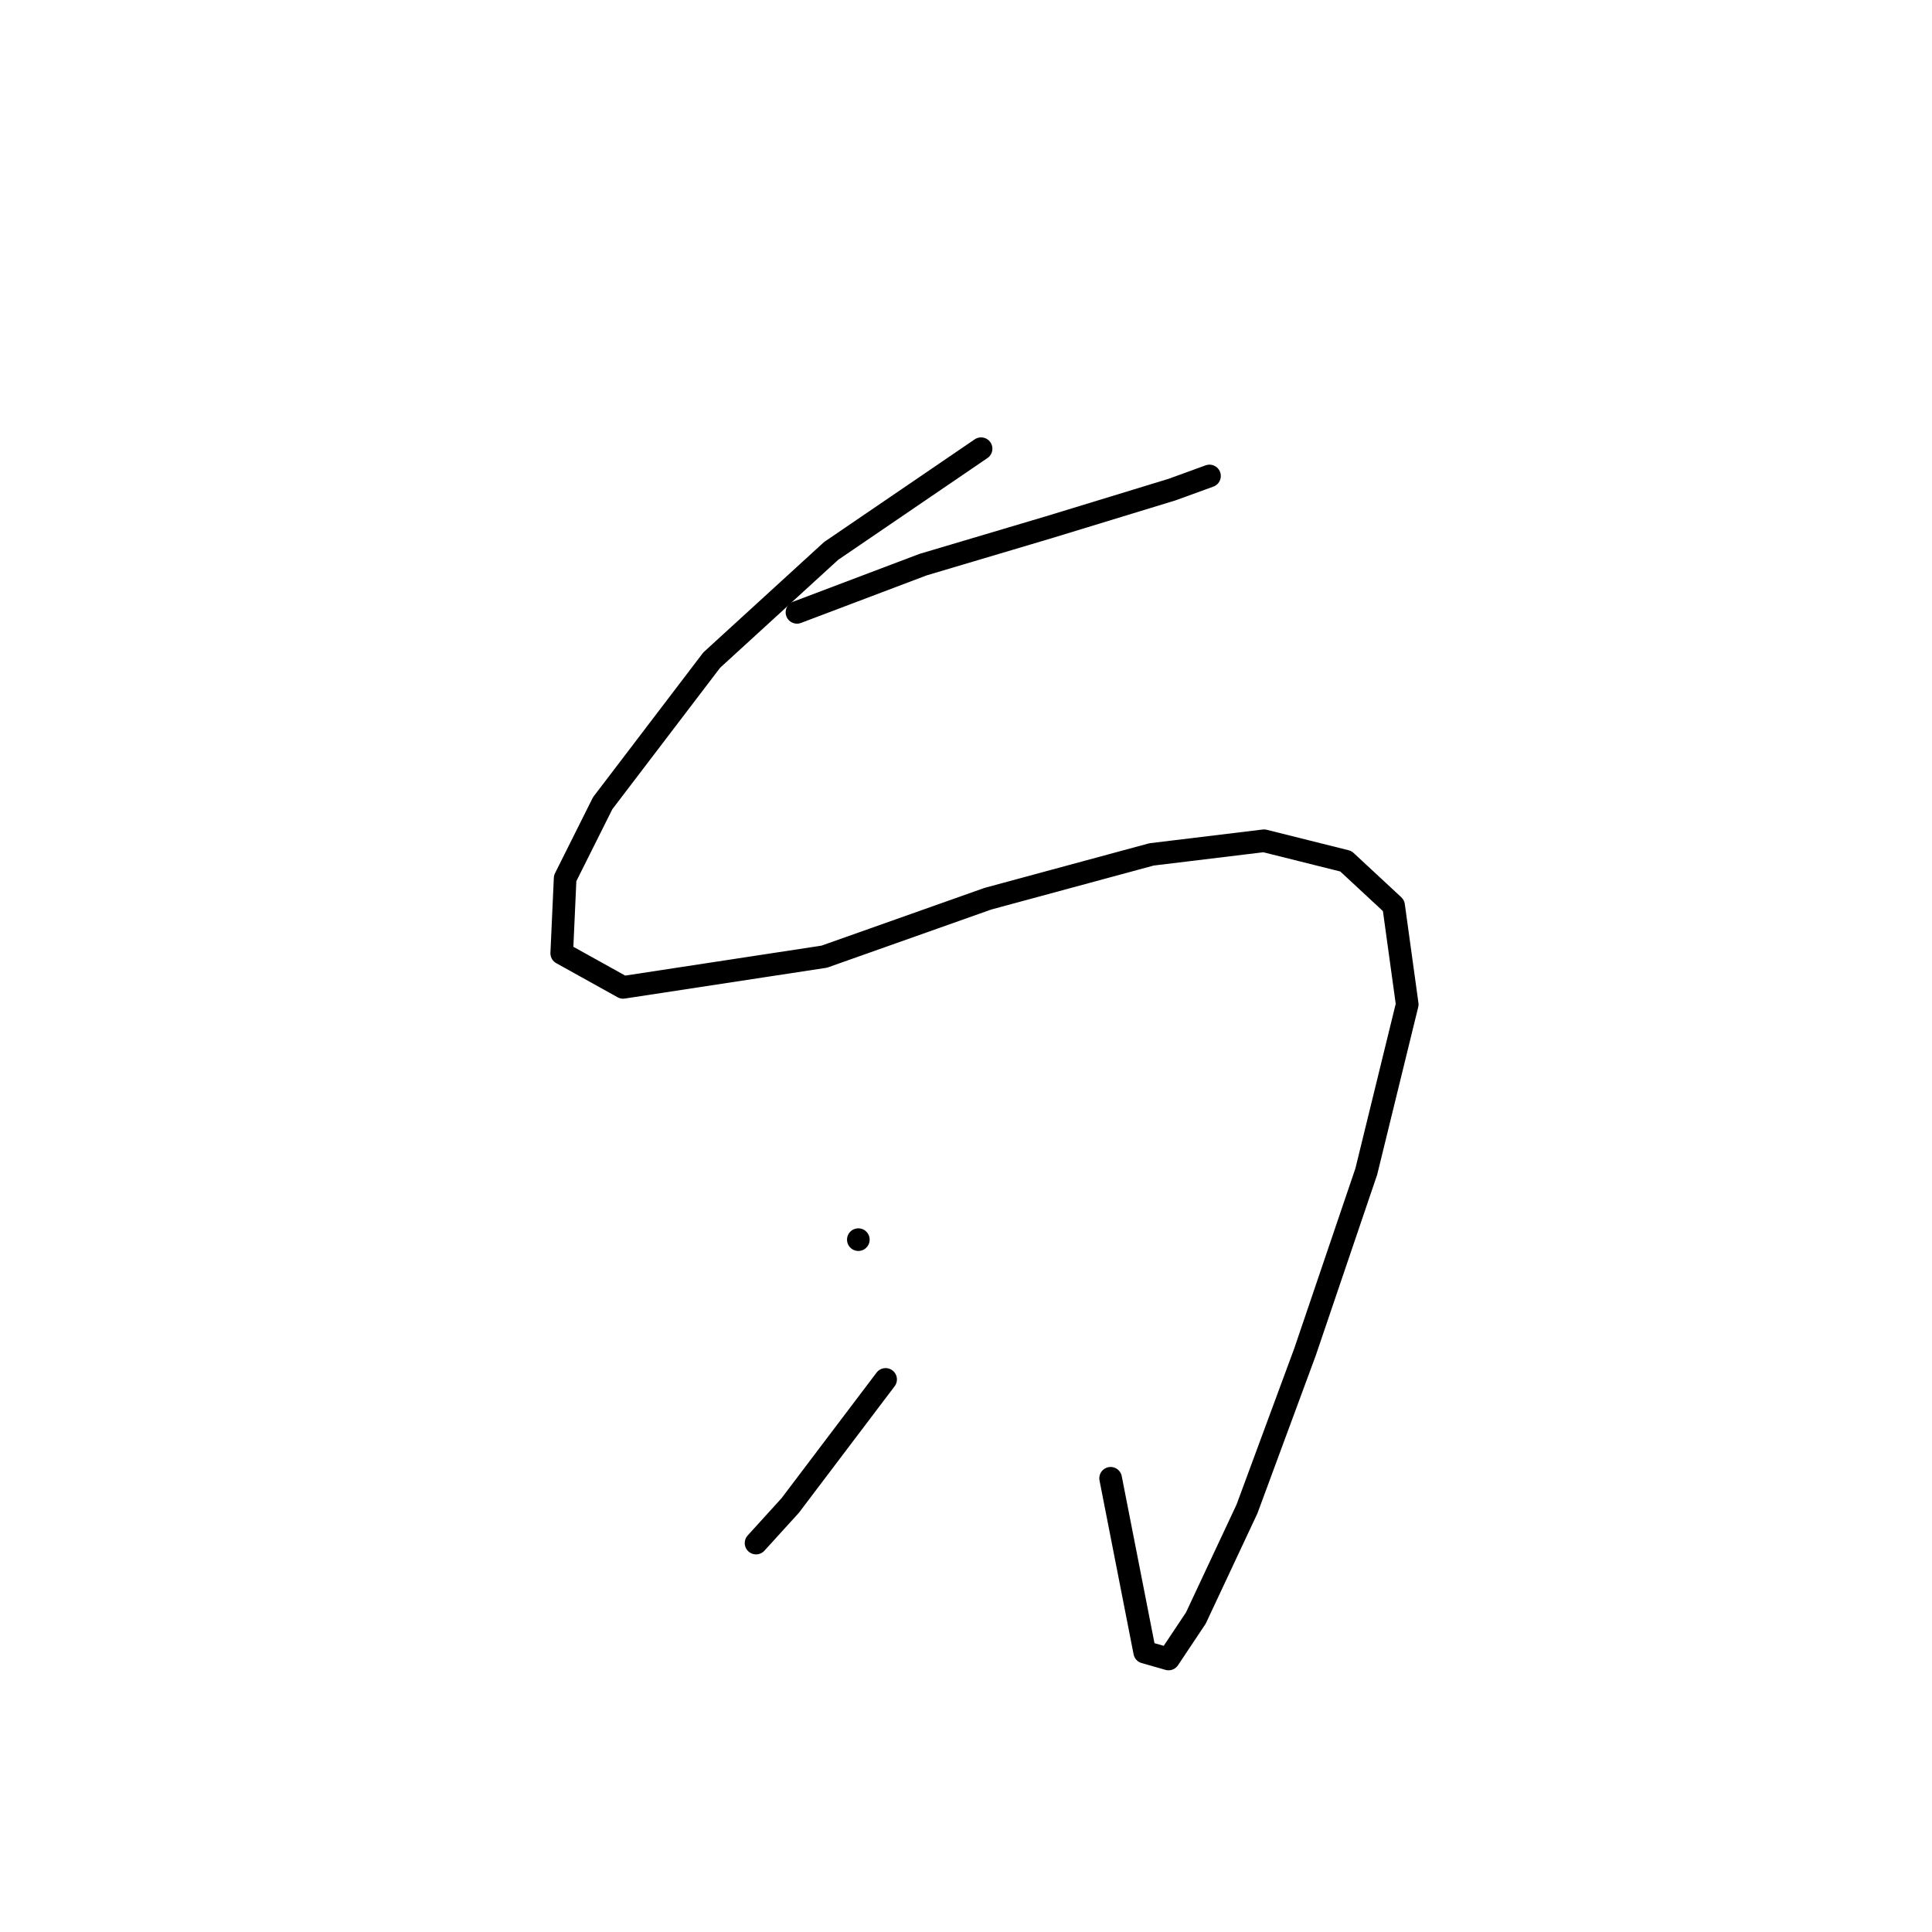 <?xml version="1.0" standalone="no"?>
    <svg width="256" height="256" xmlns="http://www.w3.org/2000/svg" version="1.1">
    <polyline stroke="black" stroke-width="3" stroke-linecap="round" fill="transparent" stroke-linejoin="round" points="105.603 81.139 122.317 74.815 139.031 69.846 155.294 64.877 160.263 63.07 160.263 63.07 " />
        <polyline stroke="black" stroke-width="3" stroke-linecap="round" fill="transparent" stroke-linejoin="round" points="129.997 59.456 110.12 73.008 94.309 87.464 79.854 106.437 74.885 116.375 74.433 126.313 82.564 130.831 109.217 126.765 130.9 119.085 152.584 113.213 167.491 111.406 178.333 114.116 184.657 119.989 186.464 133.089 181.043 155.225 172.912 179.167 165.232 199.947 158.456 214.402 154.842 219.823 151.68 218.92 147.163 195.881 147.163 195.881 " />
        <polyline stroke="black" stroke-width="3" stroke-linecap="round" fill="transparent" stroke-linejoin="round" points="117.348 182.781 104.699 199.495 100.182 204.464 100.182 204.464 " />
        <polyline stroke="black" stroke-width="3" stroke-linecap="round" fill="transparent" stroke-linejoin="round" points="113.734 164.259 113.734 164.259 " />
        </svg>